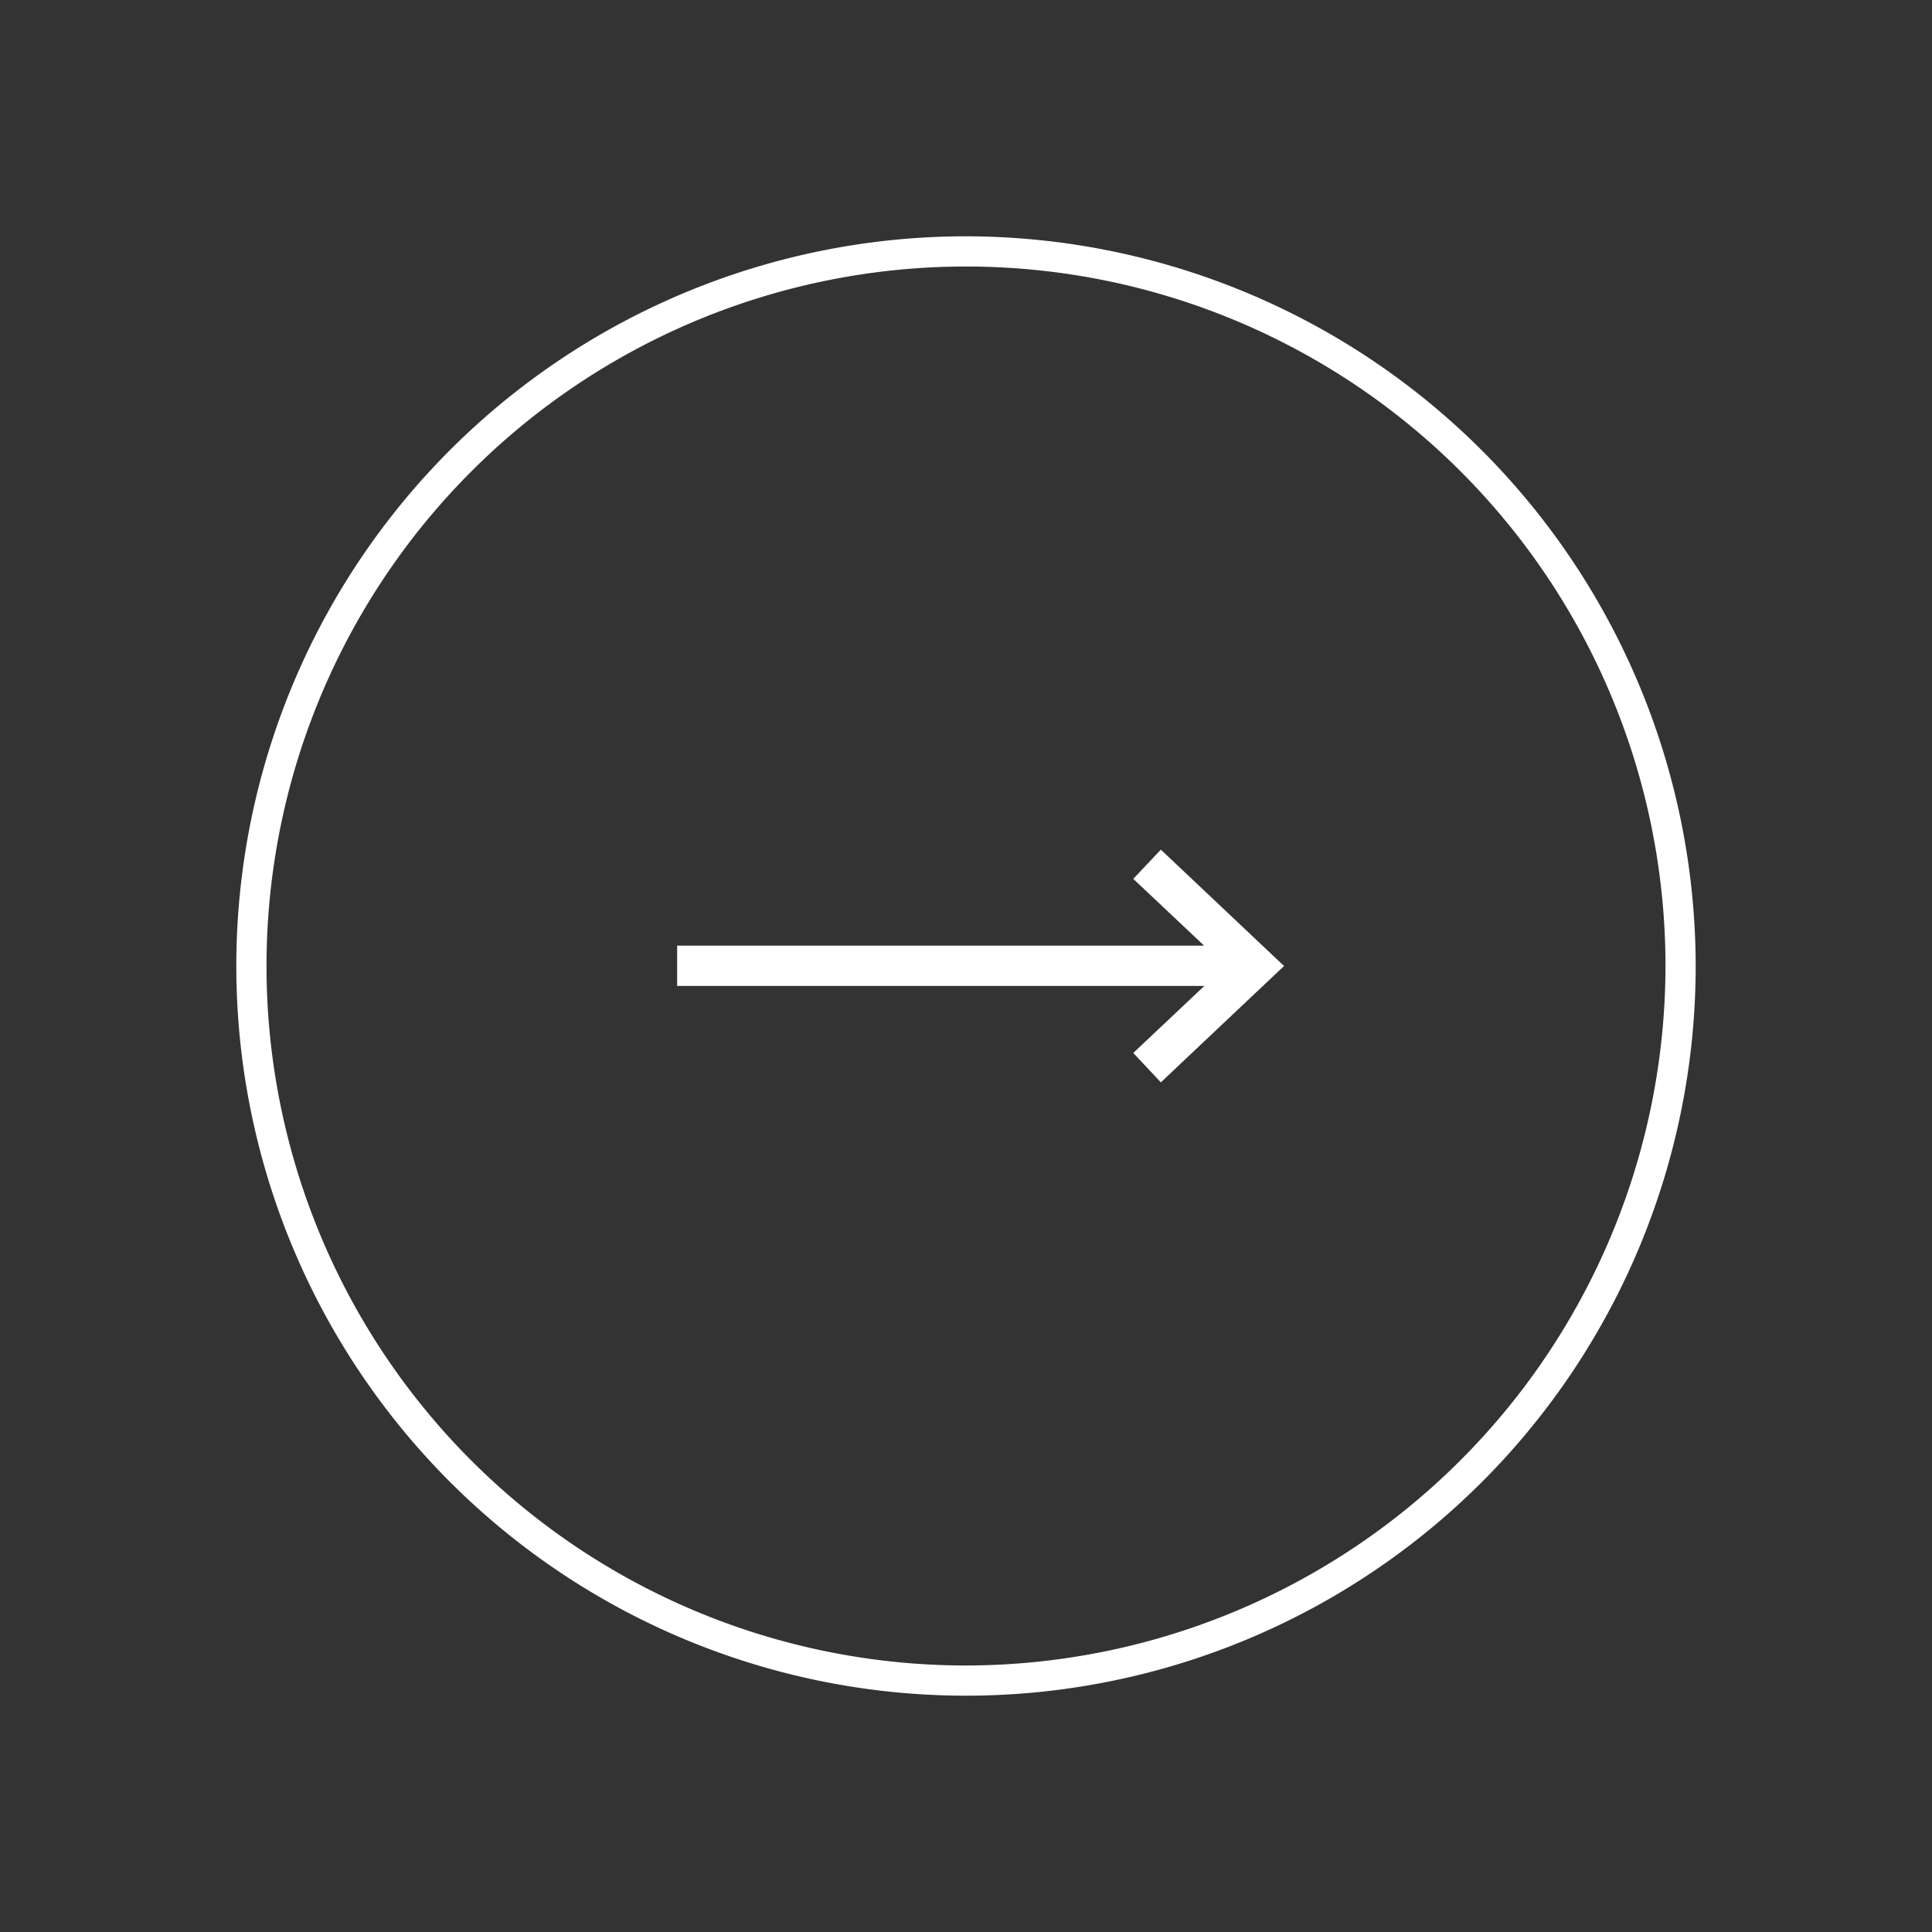 <svg id="Calque_1" data-name="Calque 1" xmlns="http://www.w3.org/2000/svg" viewBox="0 0 95.98 95.98"><rect x="0" y="0" width="95.98" height="95.98" fill="#333333" stroke="none"/><defs><style>.cls-1{fill:#fff;}</style></defs><title>Plan de travail 2 copie</title><polygon class="cls-1" points="56.3 43.66 59.82 46.98 33.64 46.98 33.64 48.98 59.83 48.98 56.3 52.31 57.67 53.77 63.79 47.99 57.67 42.21 56.3 43.66"/><path class="cls-1" d="M48,11.74A36.25,36.25,0,1,0,84.24,48,36.29,36.29,0,0,0,48,11.74Zm0,71A34.75,34.75,0,1,1,82.74,48,34.79,34.79,0,0,1,48,82.74Z"/></svg>
